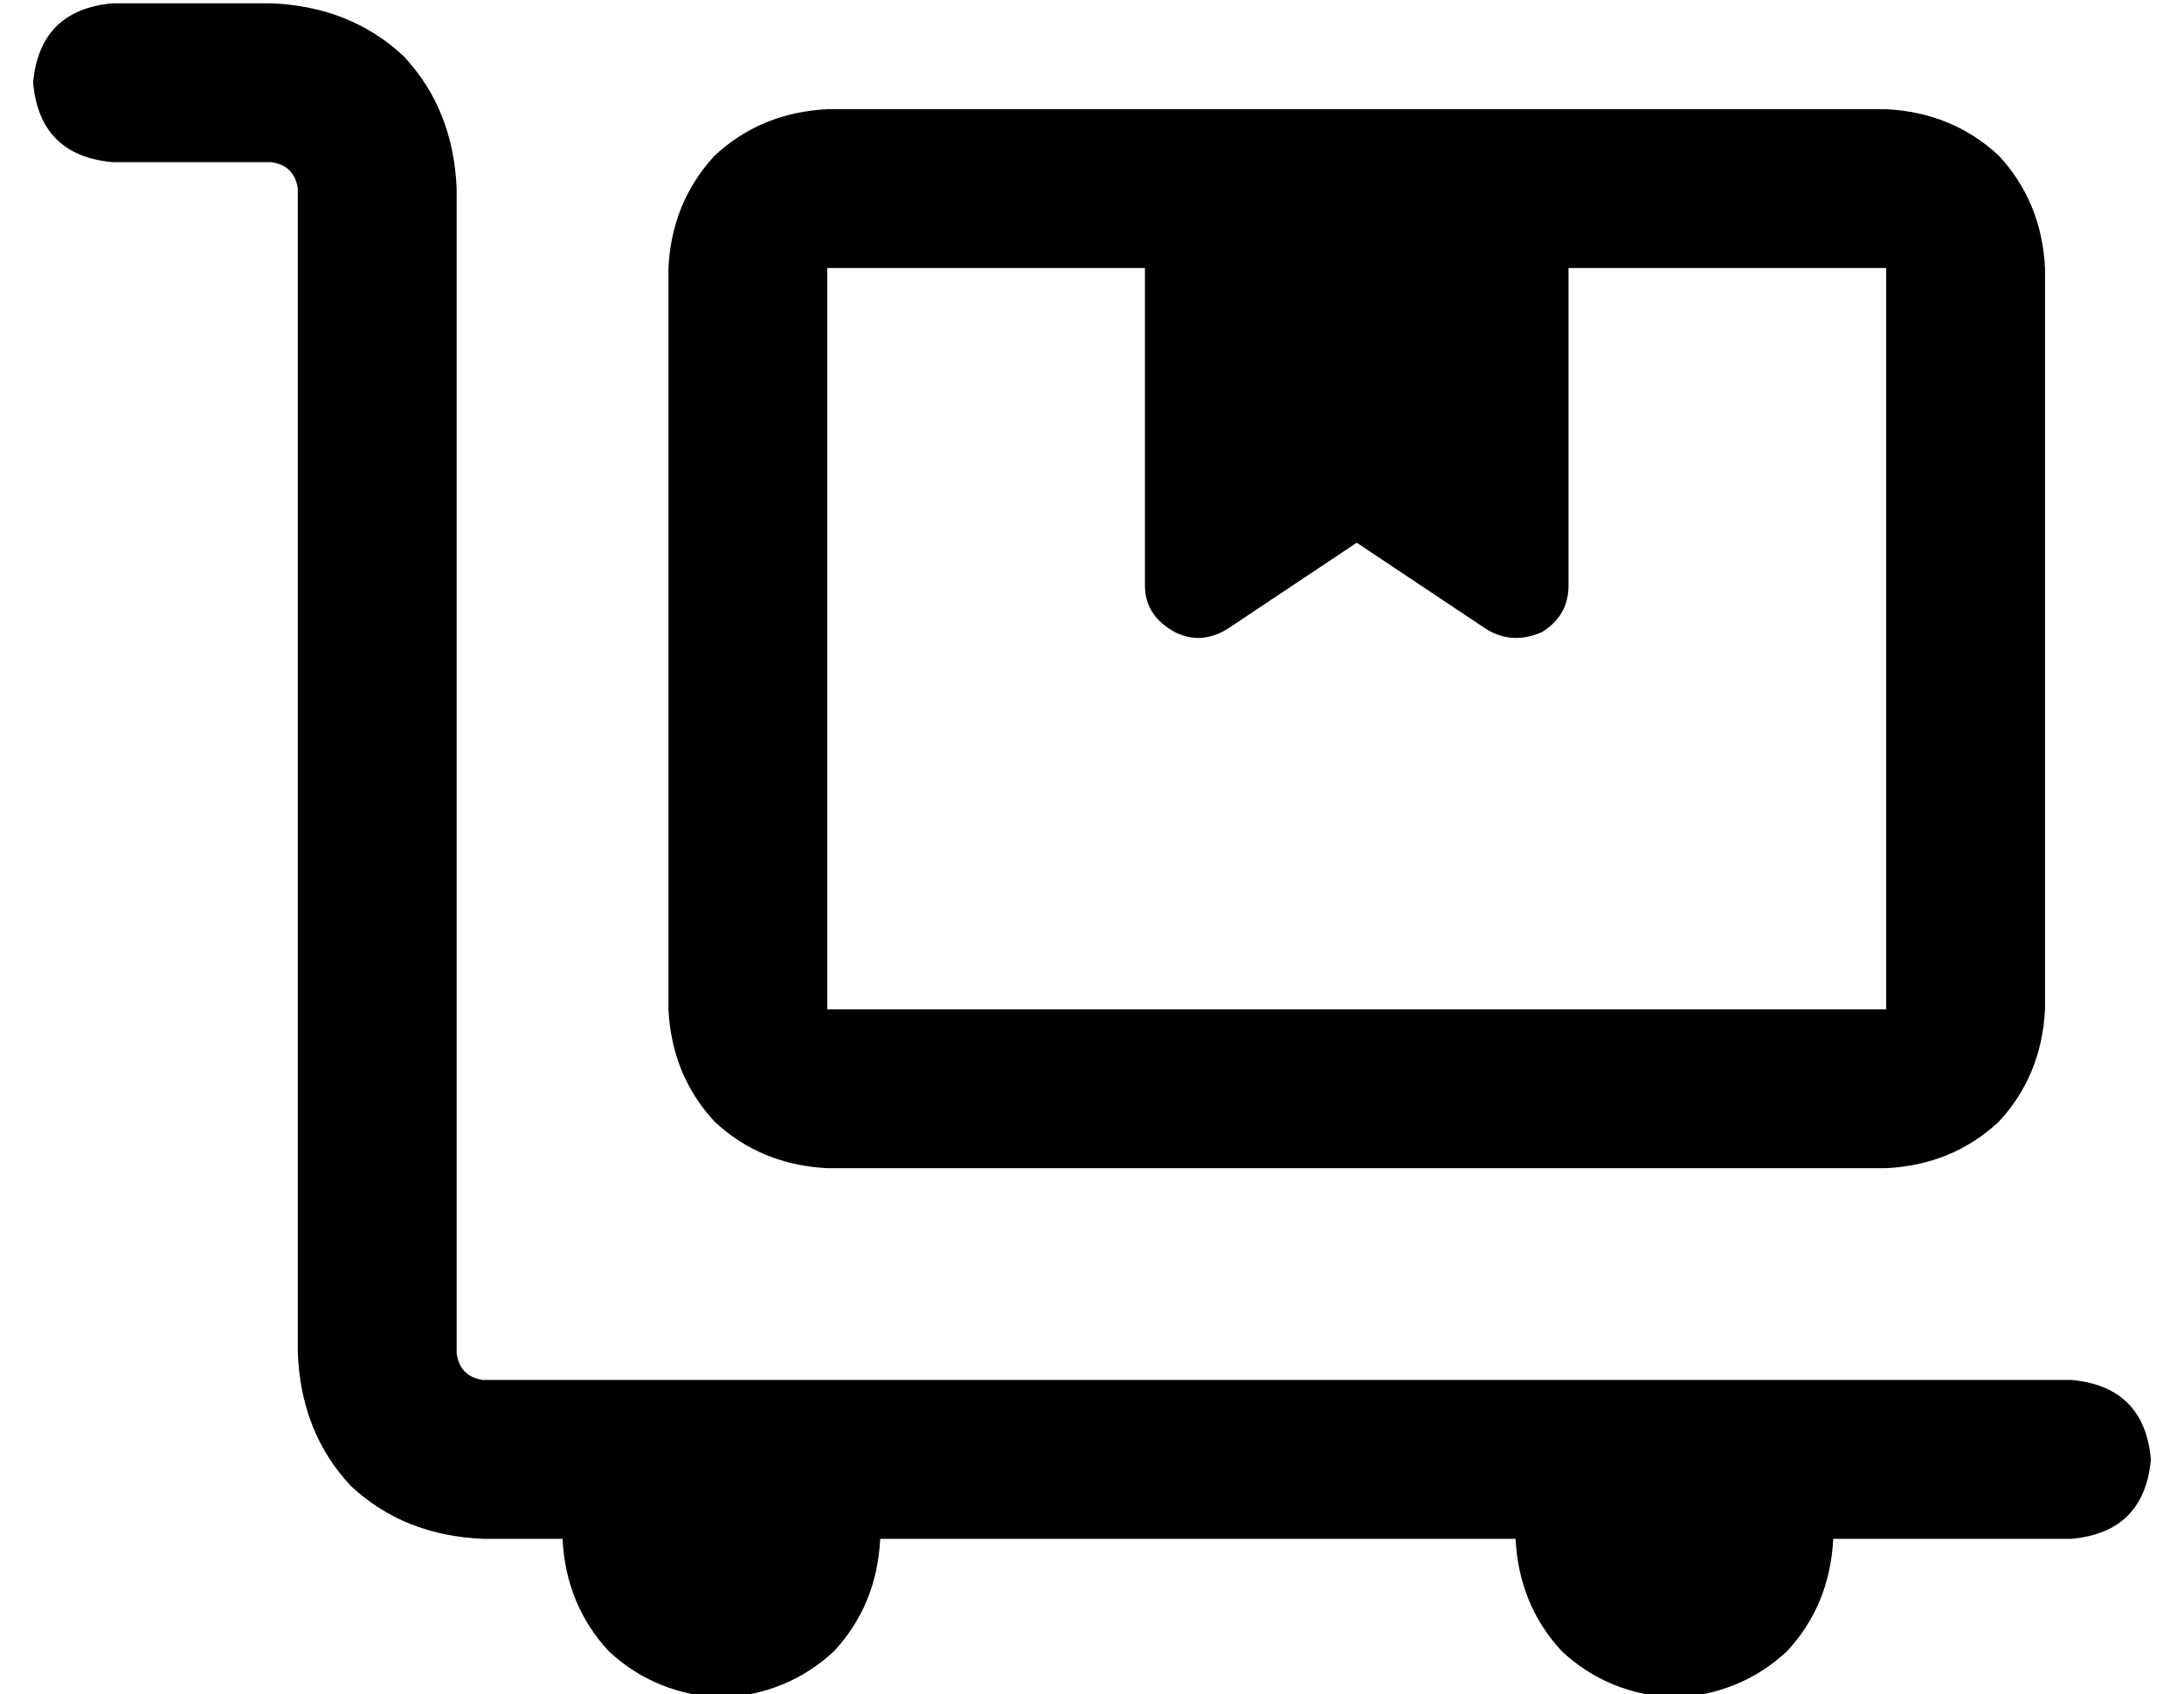 <?xml version="1.0" standalone="no"?>
<!DOCTYPE svg PUBLIC "-//W3C//DTD SVG 1.1//EN" "http://www.w3.org/Graphics/SVG/1.1/DTD/svg11.dtd" >
<svg xmlns="http://www.w3.org/2000/svg" xmlns:xlink="http://www.w3.org/1999/xlink" version="1.1" viewBox="-10 -40 660 512">
   <path fill="currentColor"
d="M24 -39q-22 2 -24 24q2 22 24 24h48v0q7 1 8 8v352v0q1 24 16 40q16 15 40 16h24v0q1 20 14 34q14 13 34 14q20 -1 34 -14q13 -14 14 -34h192v0q1 20 14 34q14 13 34 14q20 -1 34 -14q13 -14 14 -34h72v0q22 -2 24 -24q-2 -22 -24 -24h-120h-360q-7 -1 -8 -8v-352v0
q-1 -24 -16 -40q-16 -15 -40 -16h-48v0zM240 41h96h-96h96v96v0q0 9 9 14q8 4 16 -1l39 -26v0l39 26v0q8 5 17 1q8 -5 8 -14v-96v0h96v0v224v0h-320v0v-224v0zM192 41v224v-224v224q1 20 14 34q14 13 34 14h320v0q20 -1 34 -14q13 -14 14 -34v-224v0q-1 -20 -14 -34
q-14 -13 -34 -14h-320v0q-20 1 -34 14q-13 14 -14 34v0z" />
</svg>
